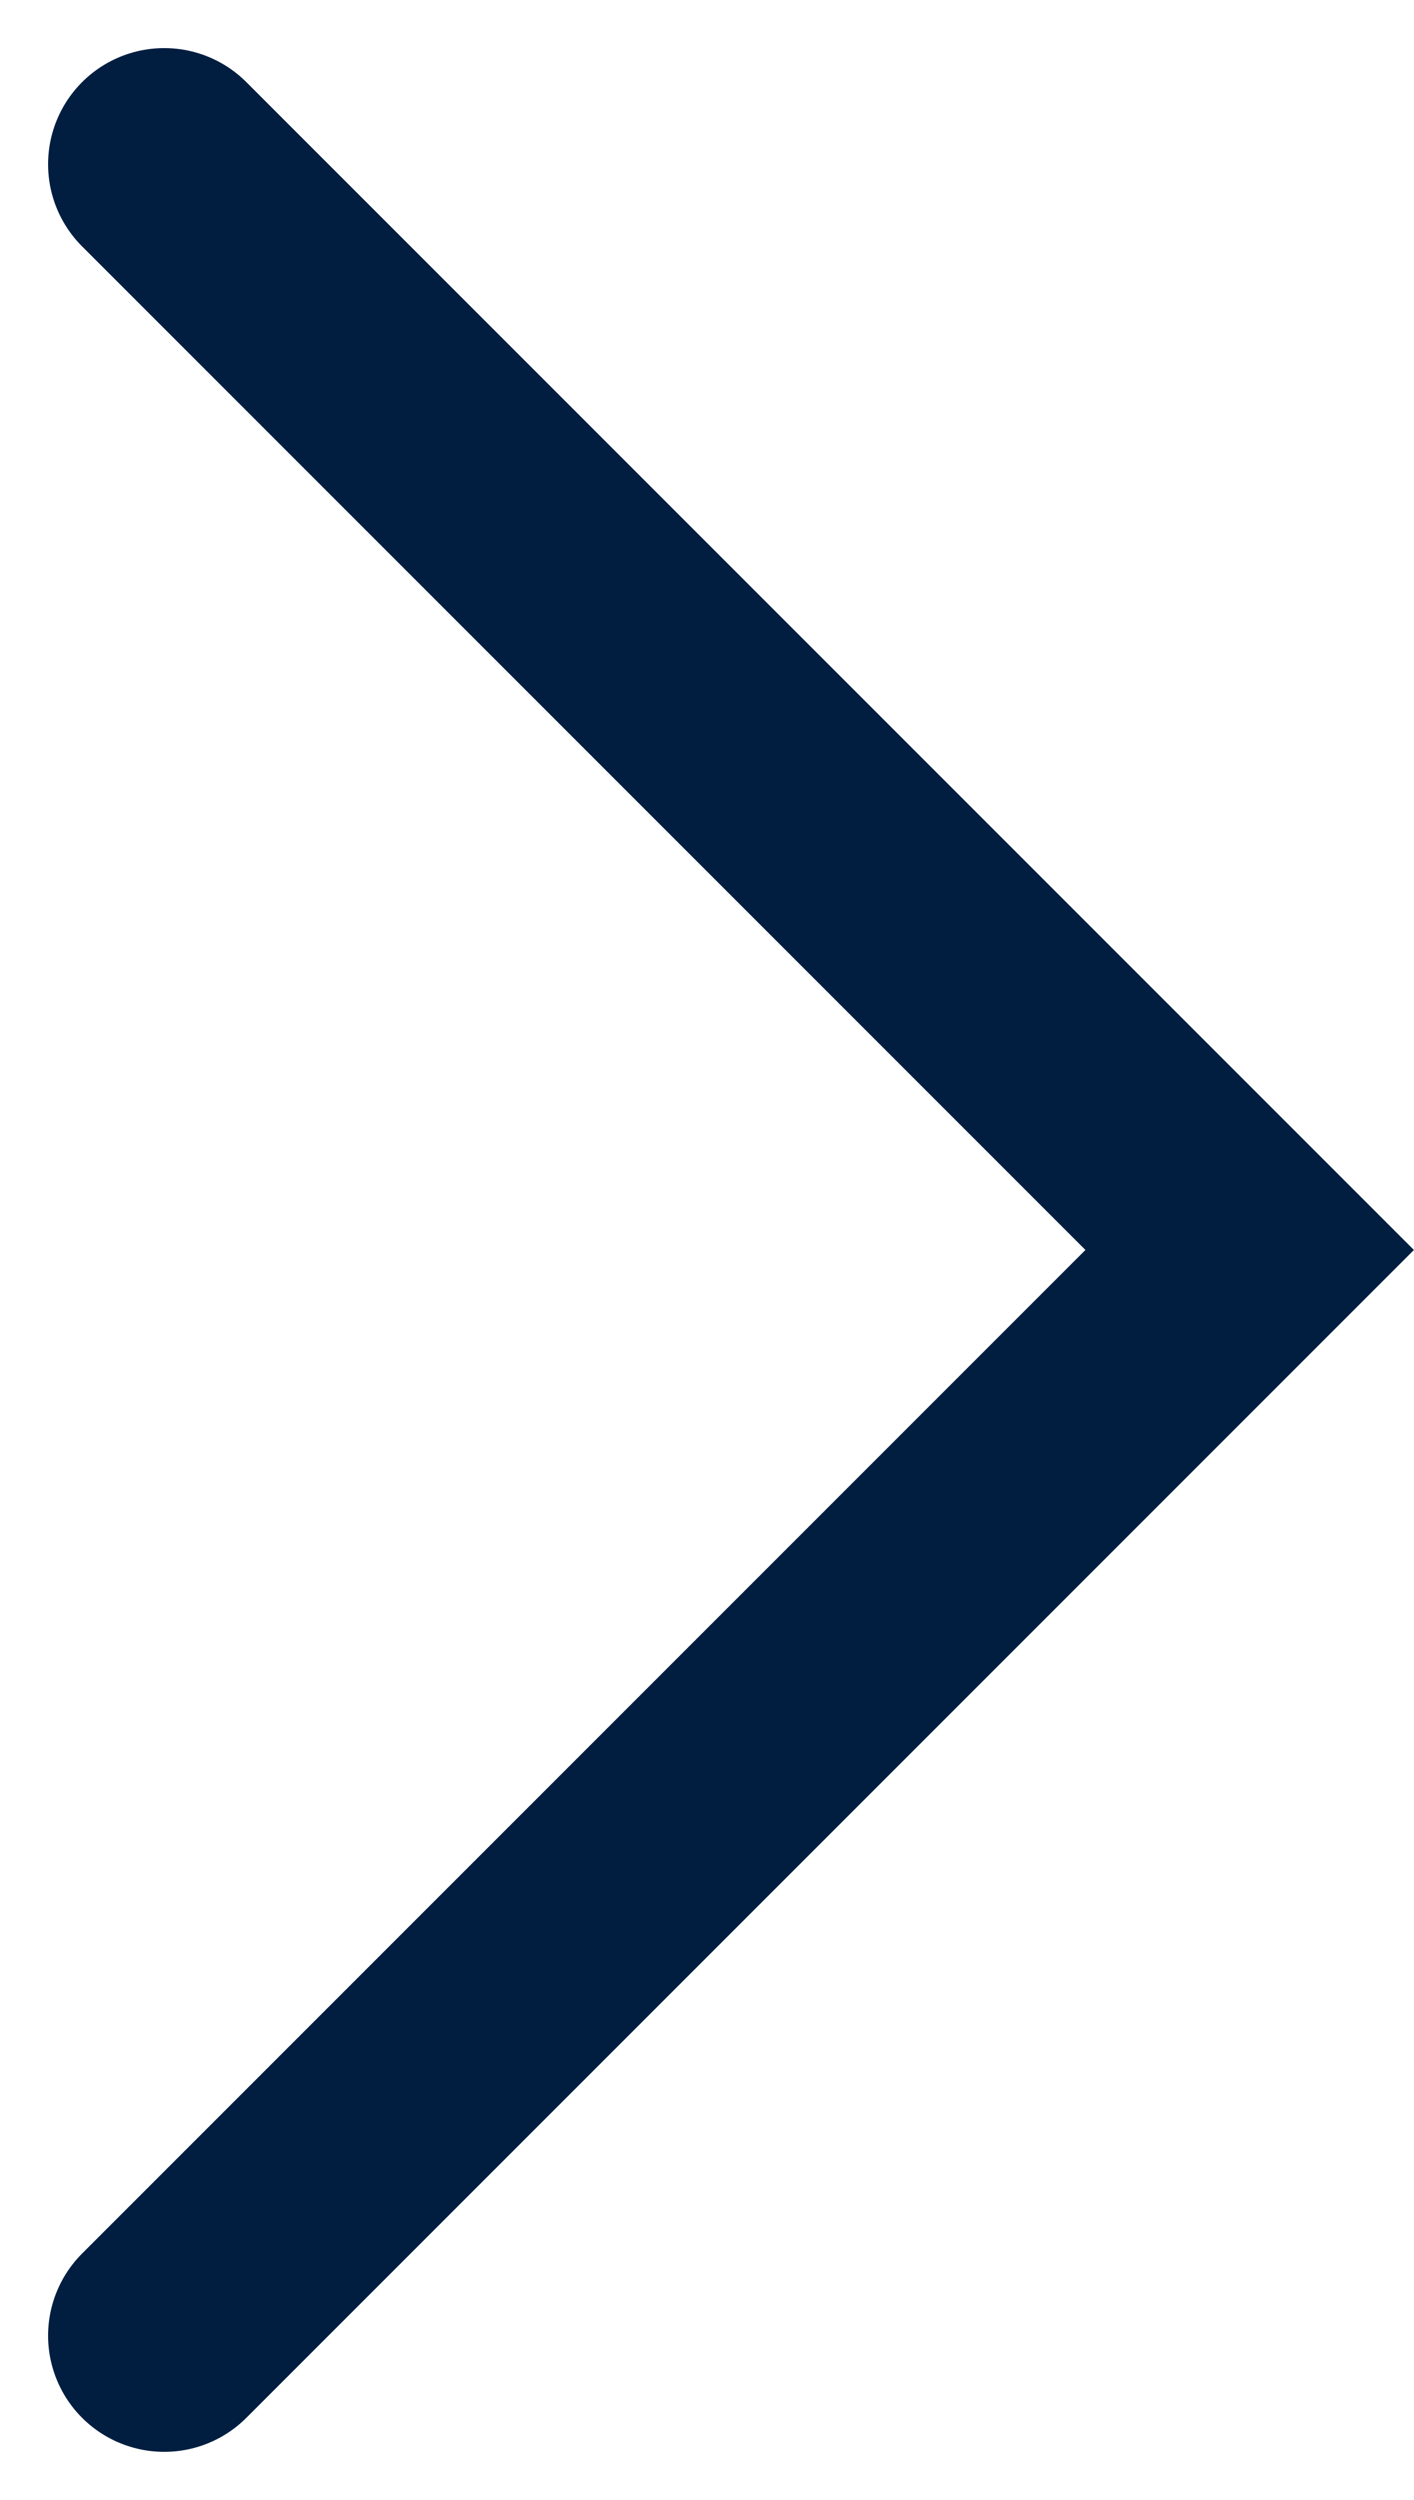 <svg xmlns="http://www.w3.org/2000/svg" width="12.175" height="21.521" viewBox="0 0 12.175 21.521">
  <path id="arrowright-blue" d="M2182.473,47l9.346,9.346-9.346,9.346" transform="translate(-2181.059 -45.586)" fill="none" stroke="#011e41" stroke-linecap="round" stroke-width="2"/>
</svg>
